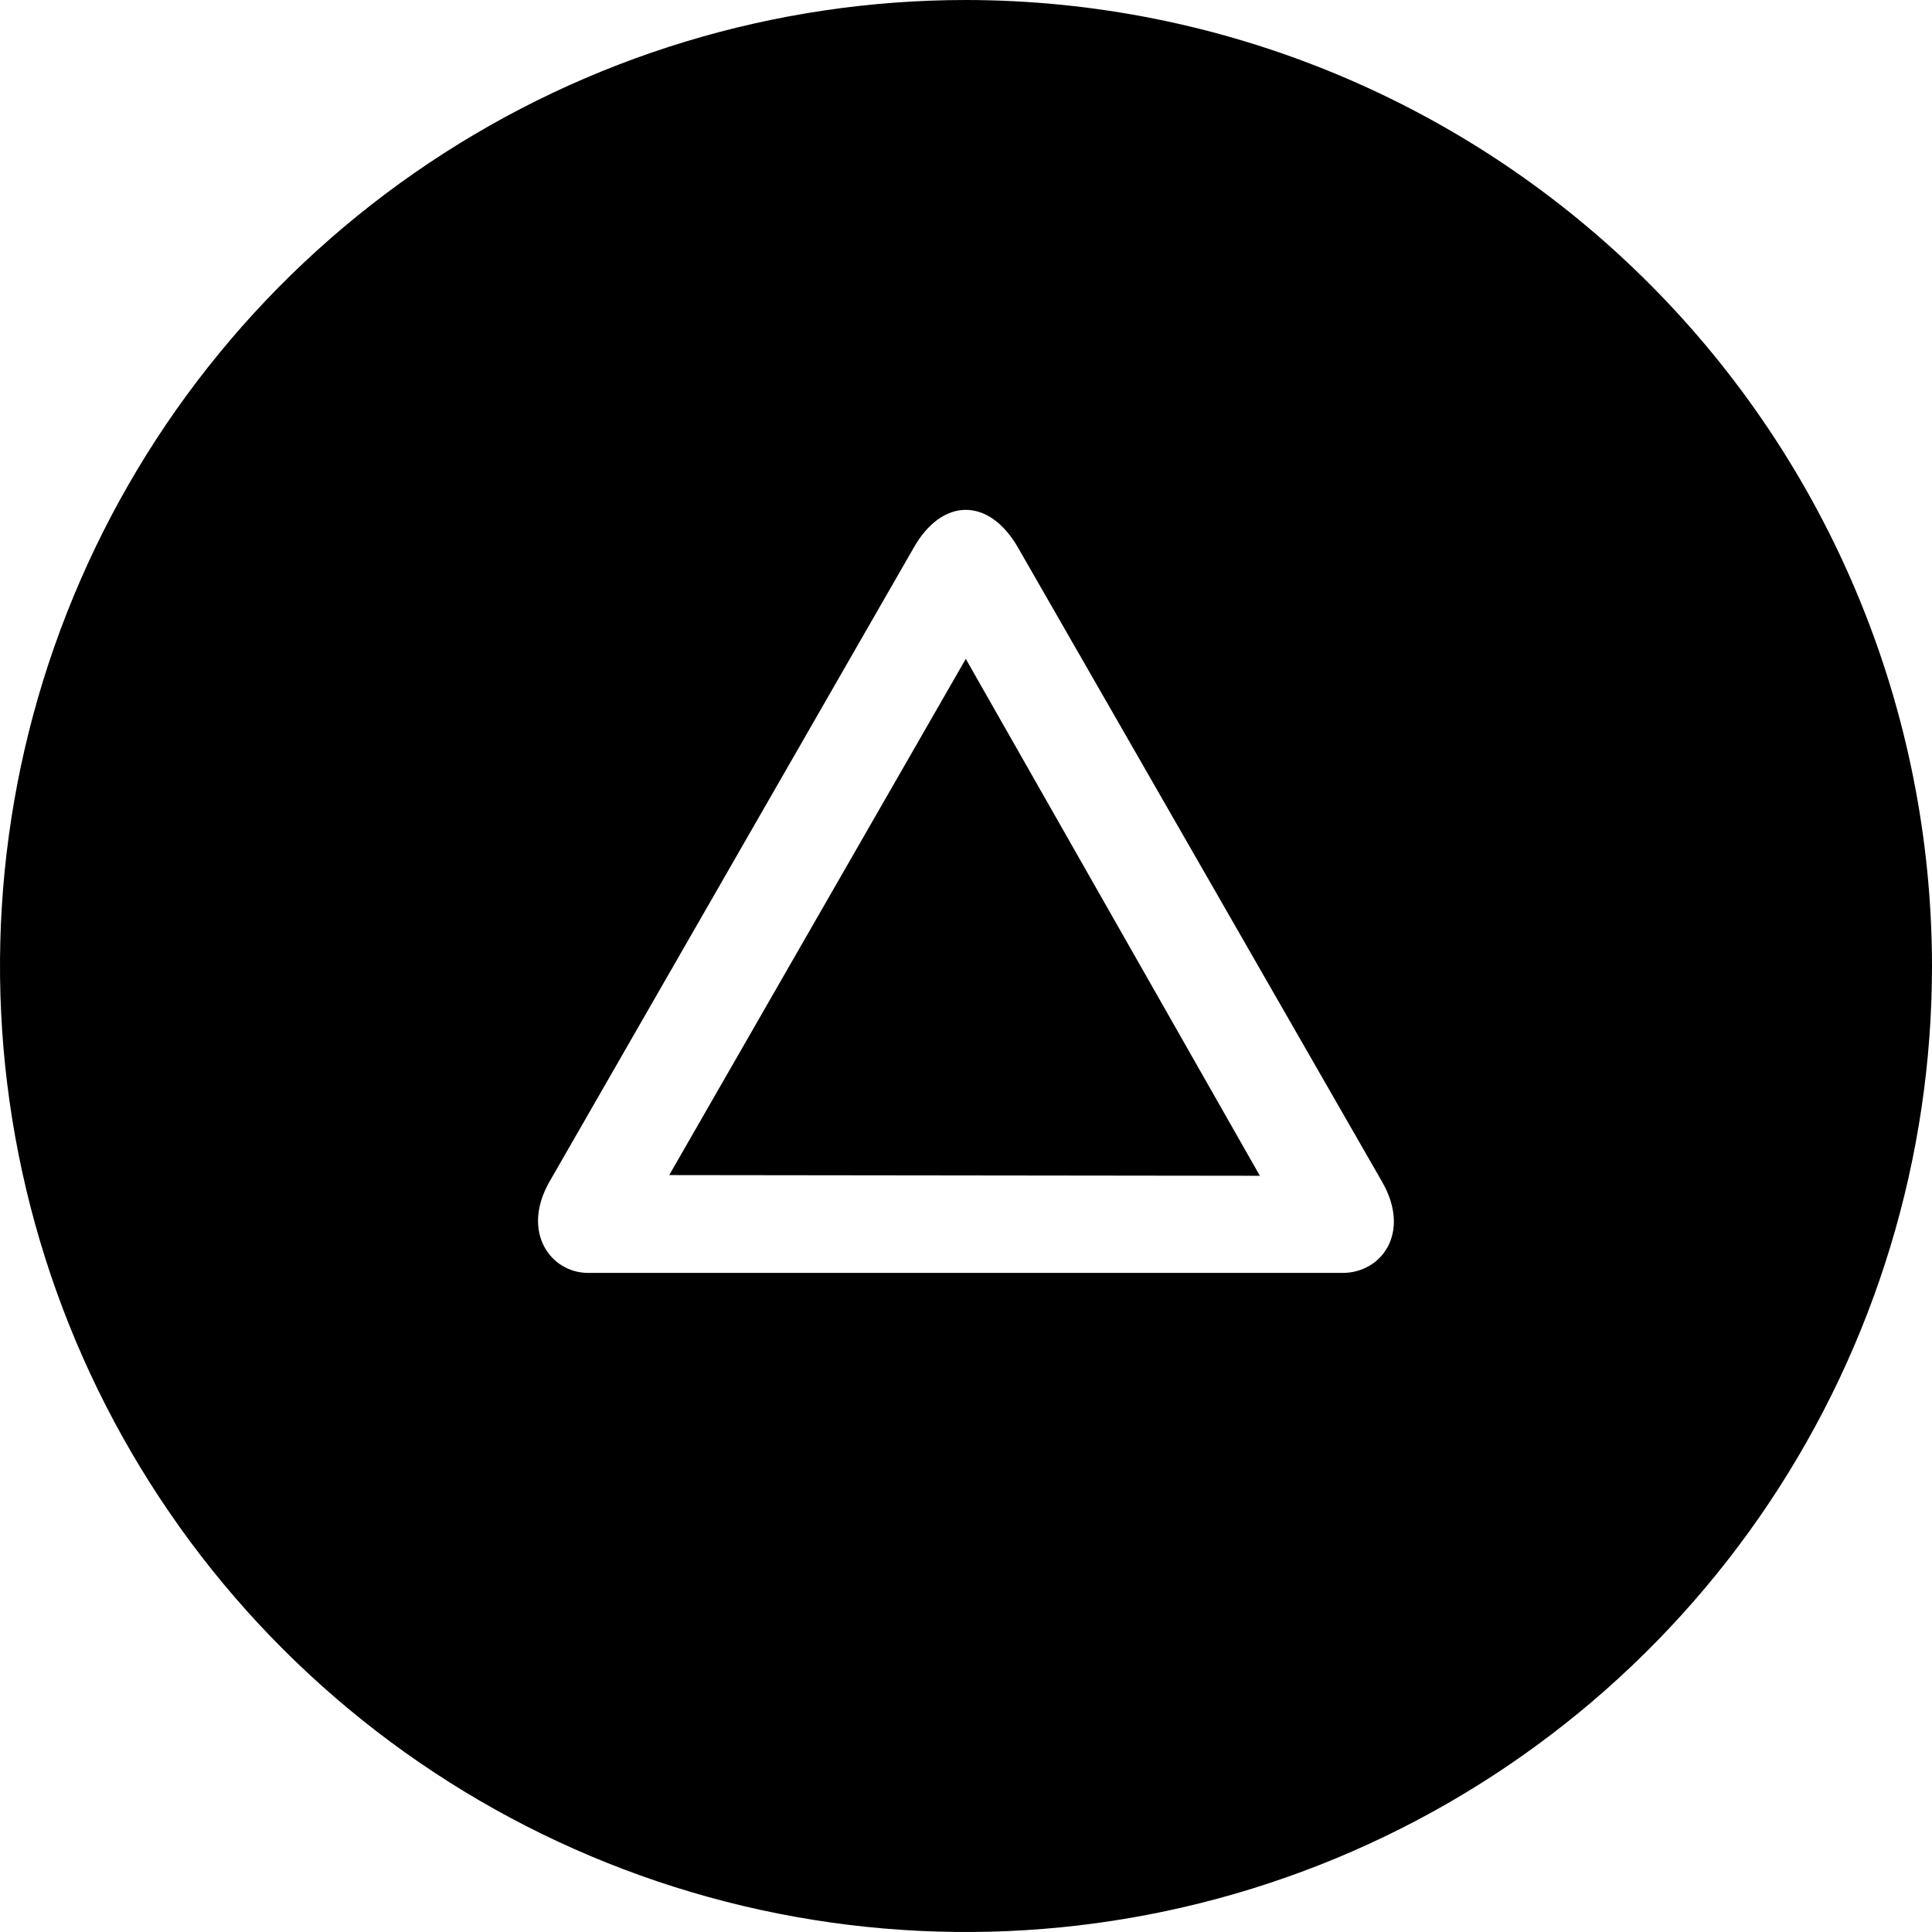 <svg width="36" height="36" viewBox="0 0 36 36" fill="none" xmlns="http://www.w3.org/2000/svg" icon="shaper-icon"
    data-cy="application-menu-launcher">
    <path d="M23.476 21.909L12.47 21.896L17.996 12.277L23.476 21.909Z" fill="currentColor"></path>
    <path fill-rule="evenodd" clip-rule="evenodd" fill="currentColor"
        d="M7.996 3.036C10.956 1.057 14.436 0.001 17.996 0C22.768 0.003 27.345 1.9 30.72 5.274C34.096 8.648 35.995 13.223 36 17.996C36.001 21.556 34.946 25.036 32.969 27.997C30.992 30.957 28.181 33.265 24.892 34.628C21.603 35.991 17.984 36.349 14.492 35.655C11.001 34.961 7.793 33.248 5.275 30.731C2.757 28.214 1.042 25.007 0.347 21.516C-0.349 18.024 0.007 14.405 1.369 11.116C2.73 7.826 5.037 5.014 7.996 3.036ZM10.96 23.719H25.015C25.751 23.719 26.294 22.962 25.755 22.024L18.971 10.207C18.432 9.265 17.56 9.265 17.025 10.207L10.236 22.024C9.706 22.958 10.261 23.719 10.96 23.719Z">
    </path>
</svg>